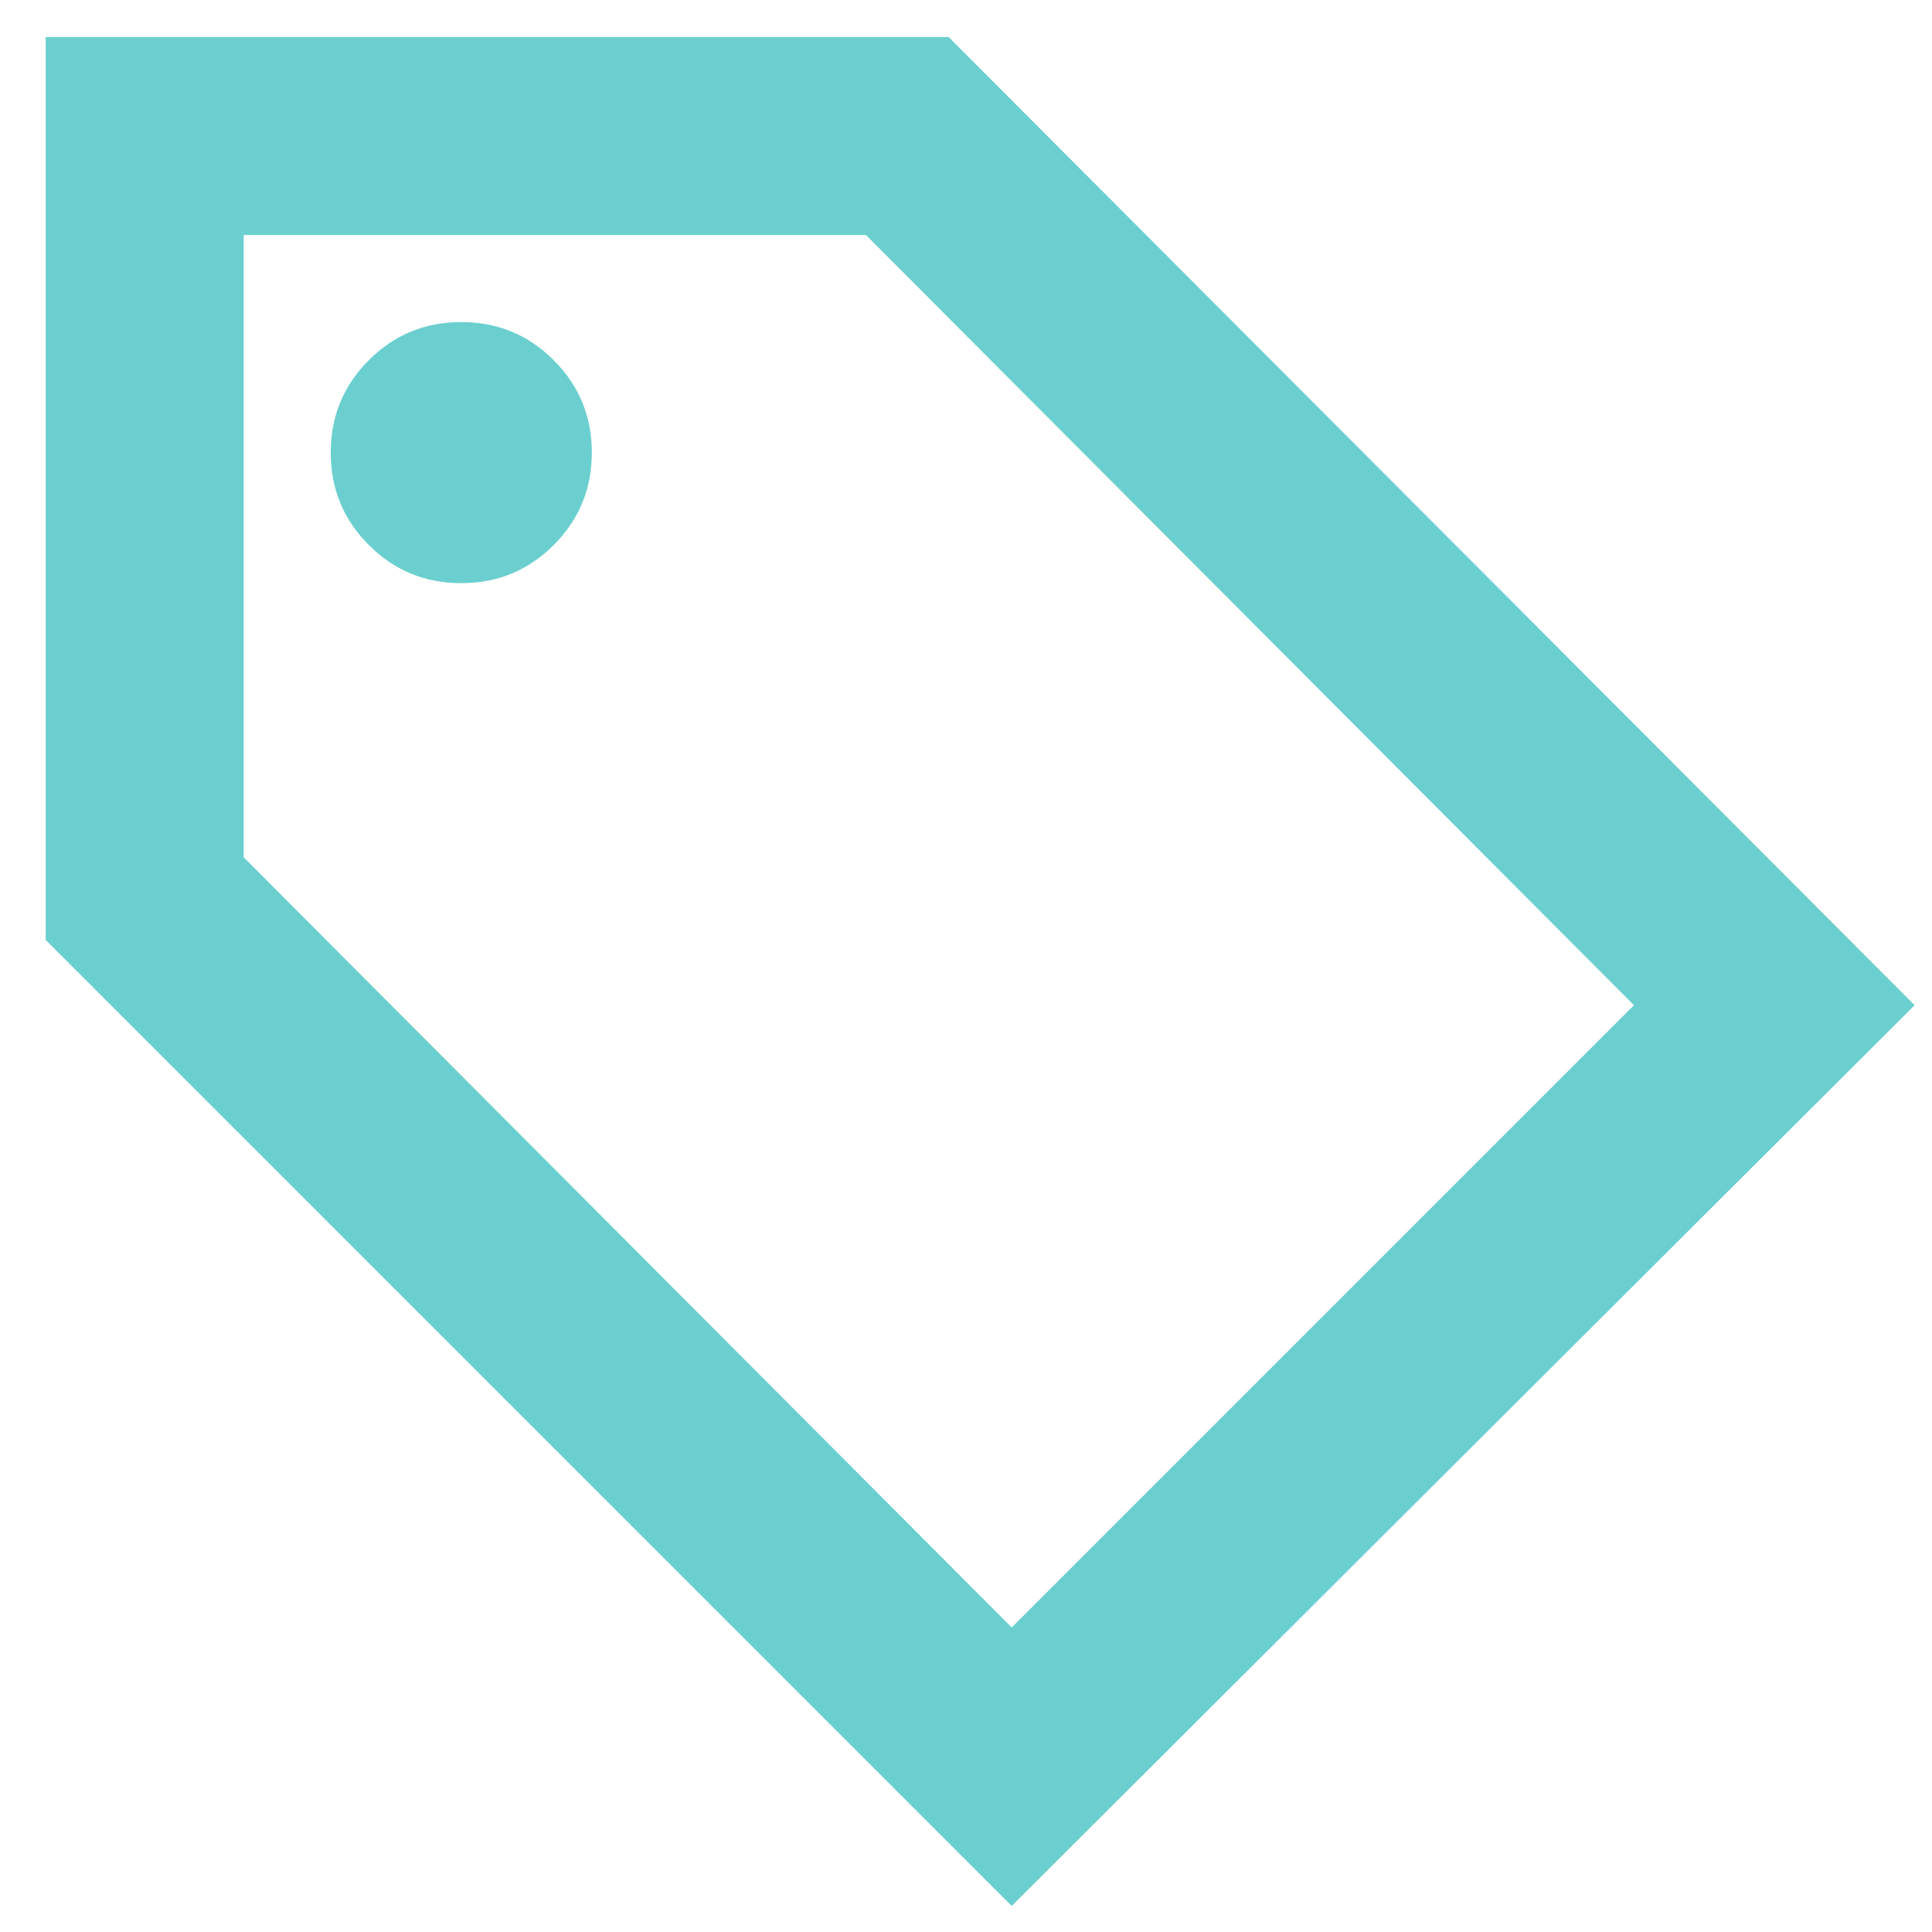 <svg width="37" height="37" viewBox="0 0 37 37" fill="none" xmlns="http://www.w3.org/2000/svg">
<path d="M19.375 36.501L0.875 18.001V0.709H18.167L36.667 19.251L19.375 36.501ZM19.375 31.168L31.292 19.251L16.584 4.501H4.667V16.418L19.375 31.168ZM8.834 11.168C9.528 11.168 10.118 10.925 10.604 10.438C11.09 9.952 11.334 9.362 11.334 8.668C11.334 7.973 11.09 7.383 10.604 6.898C10.118 6.411 9.528 6.168 8.834 6.168C8.139 6.168 7.549 6.411 7.064 6.898C6.577 7.383 6.334 7.973 6.334 8.668C6.334 9.362 6.577 9.952 7.064 10.438C7.549 10.925 8.139 11.168 8.834 11.168Z" fill="#6BCFCF"/>
</svg>
